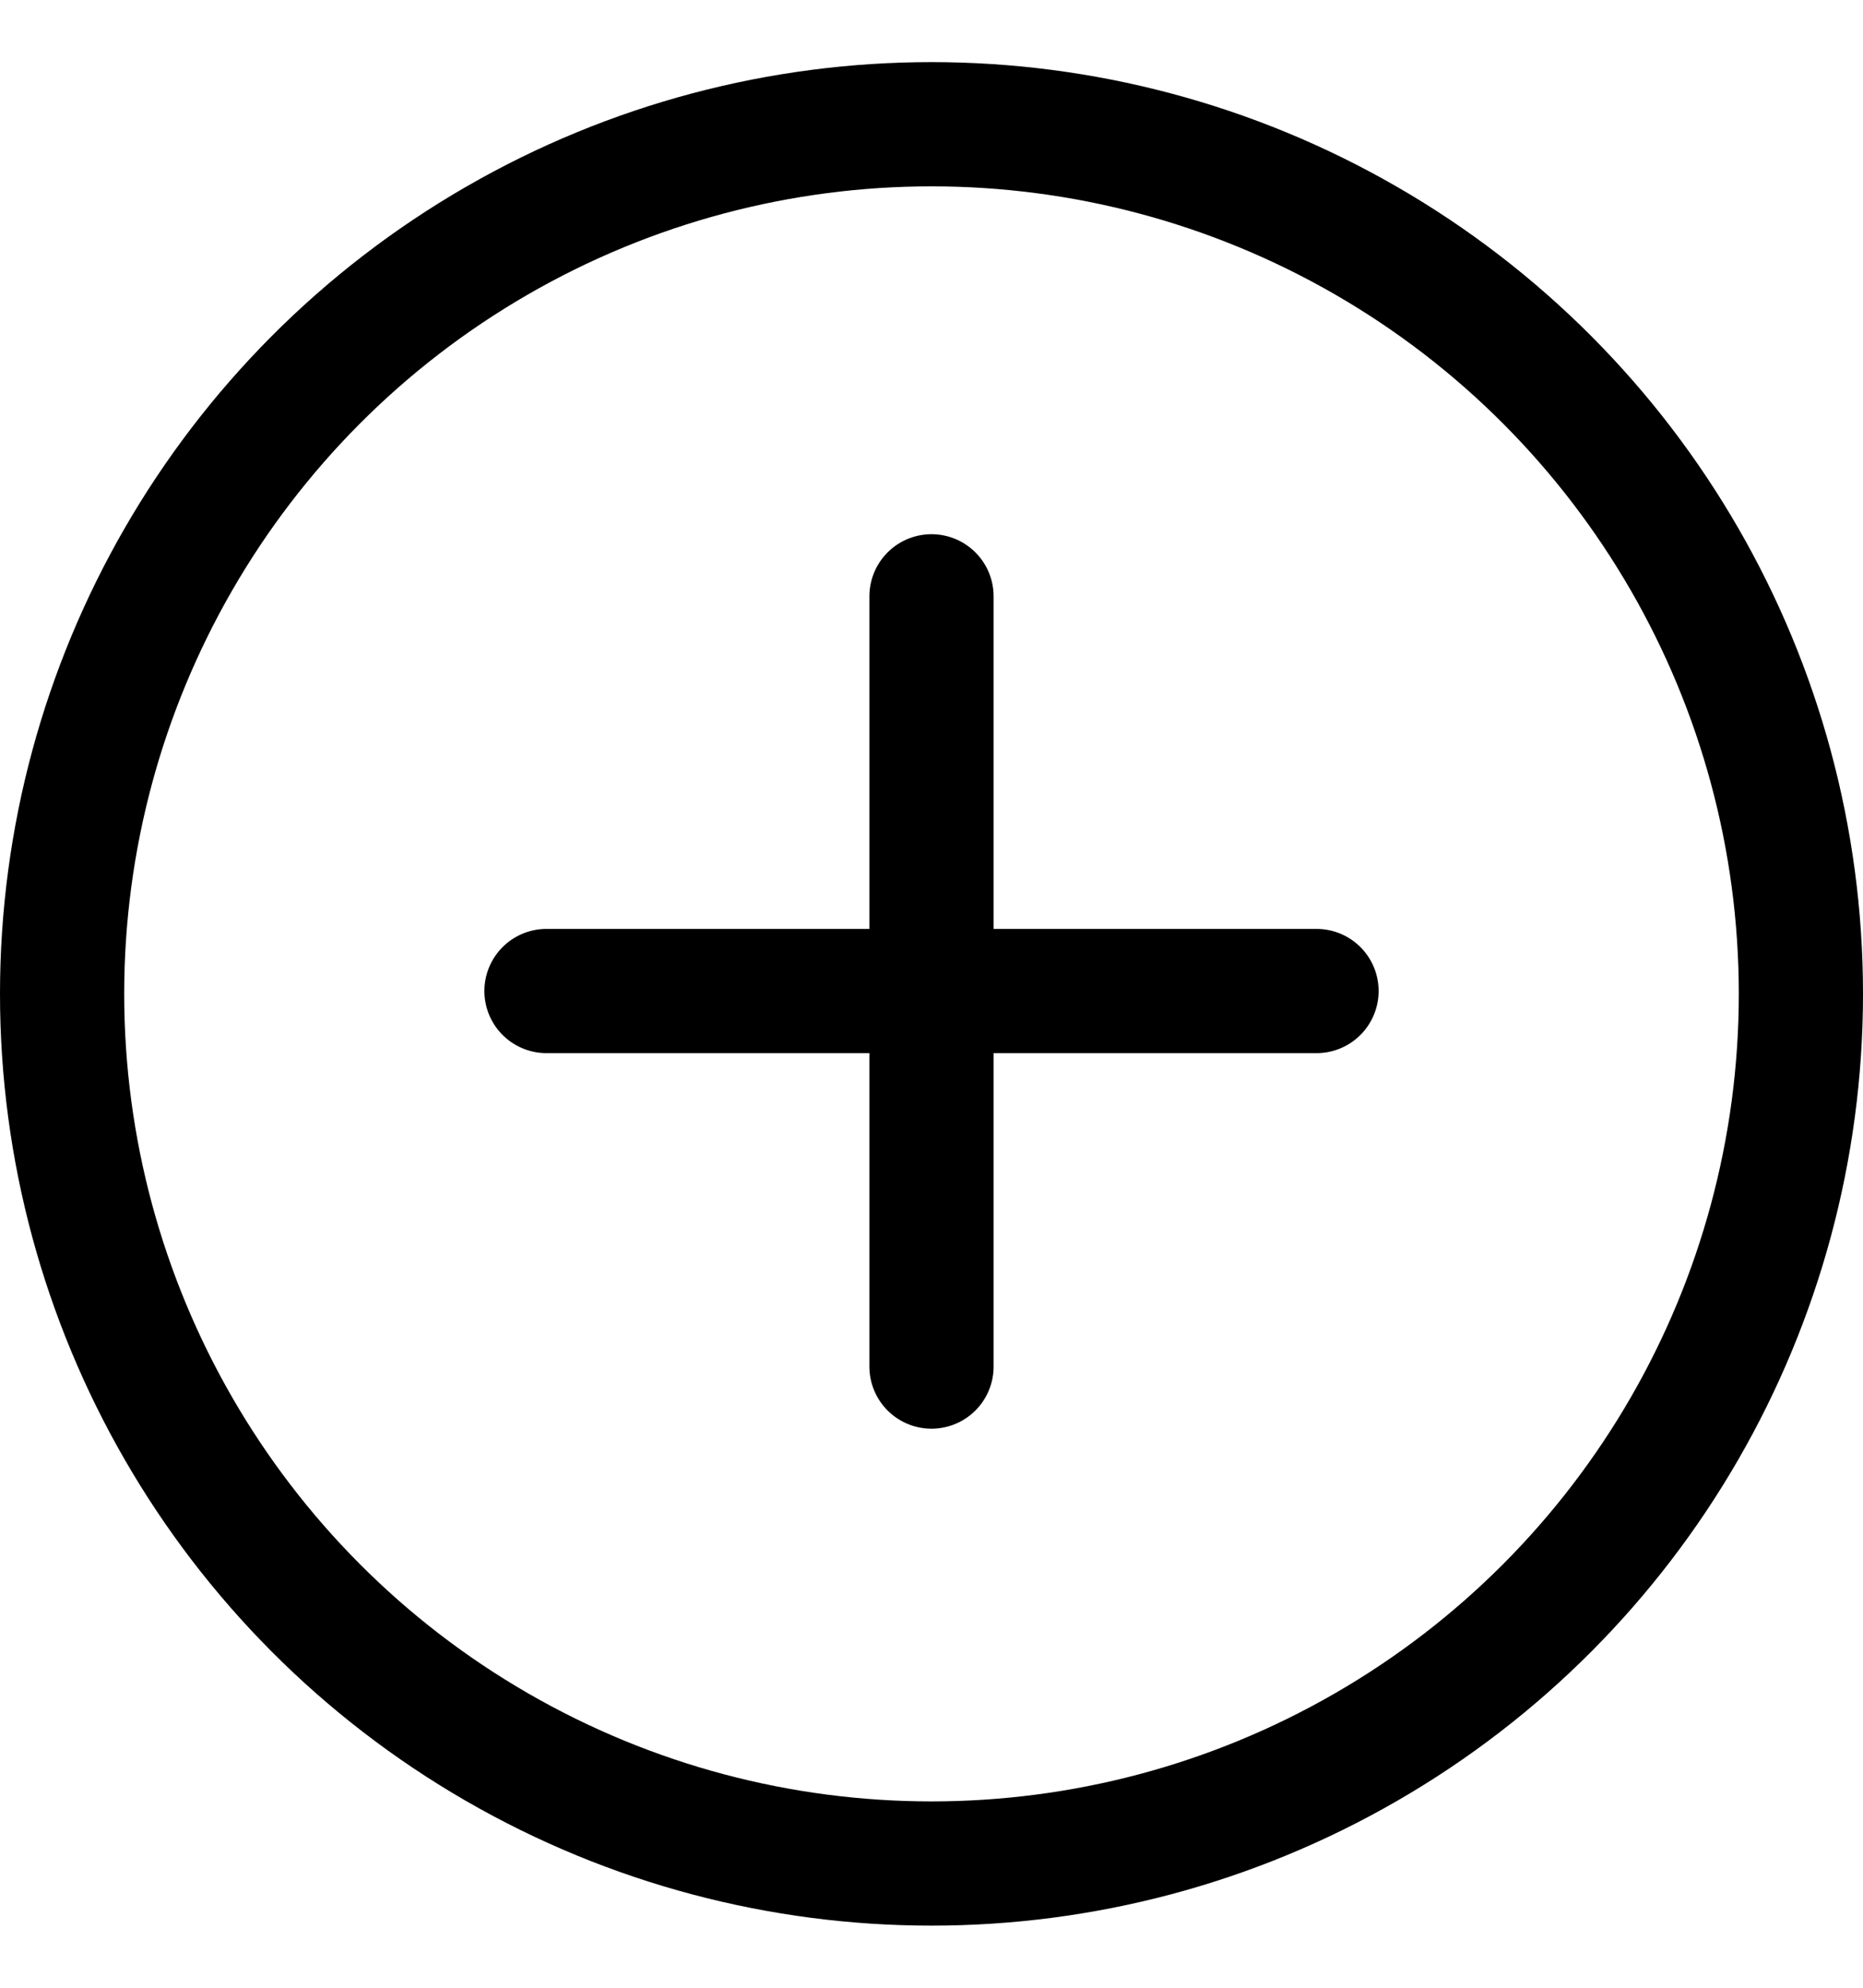 <svg width="15" height="16" viewBox="0 0 15 16" fill="none" xmlns="http://www.w3.org/2000/svg">
<circle cx="7.5" cy="8" r="7" stroke="context-fill"/>
<path d="M7.5 4.8L7.5 11" stroke="context-fill" stroke-linecap="round"/>
<path d="M10.6 7.977L4.4 7.977" stroke="context-fill" stroke-linecap="round"/>
</svg>
